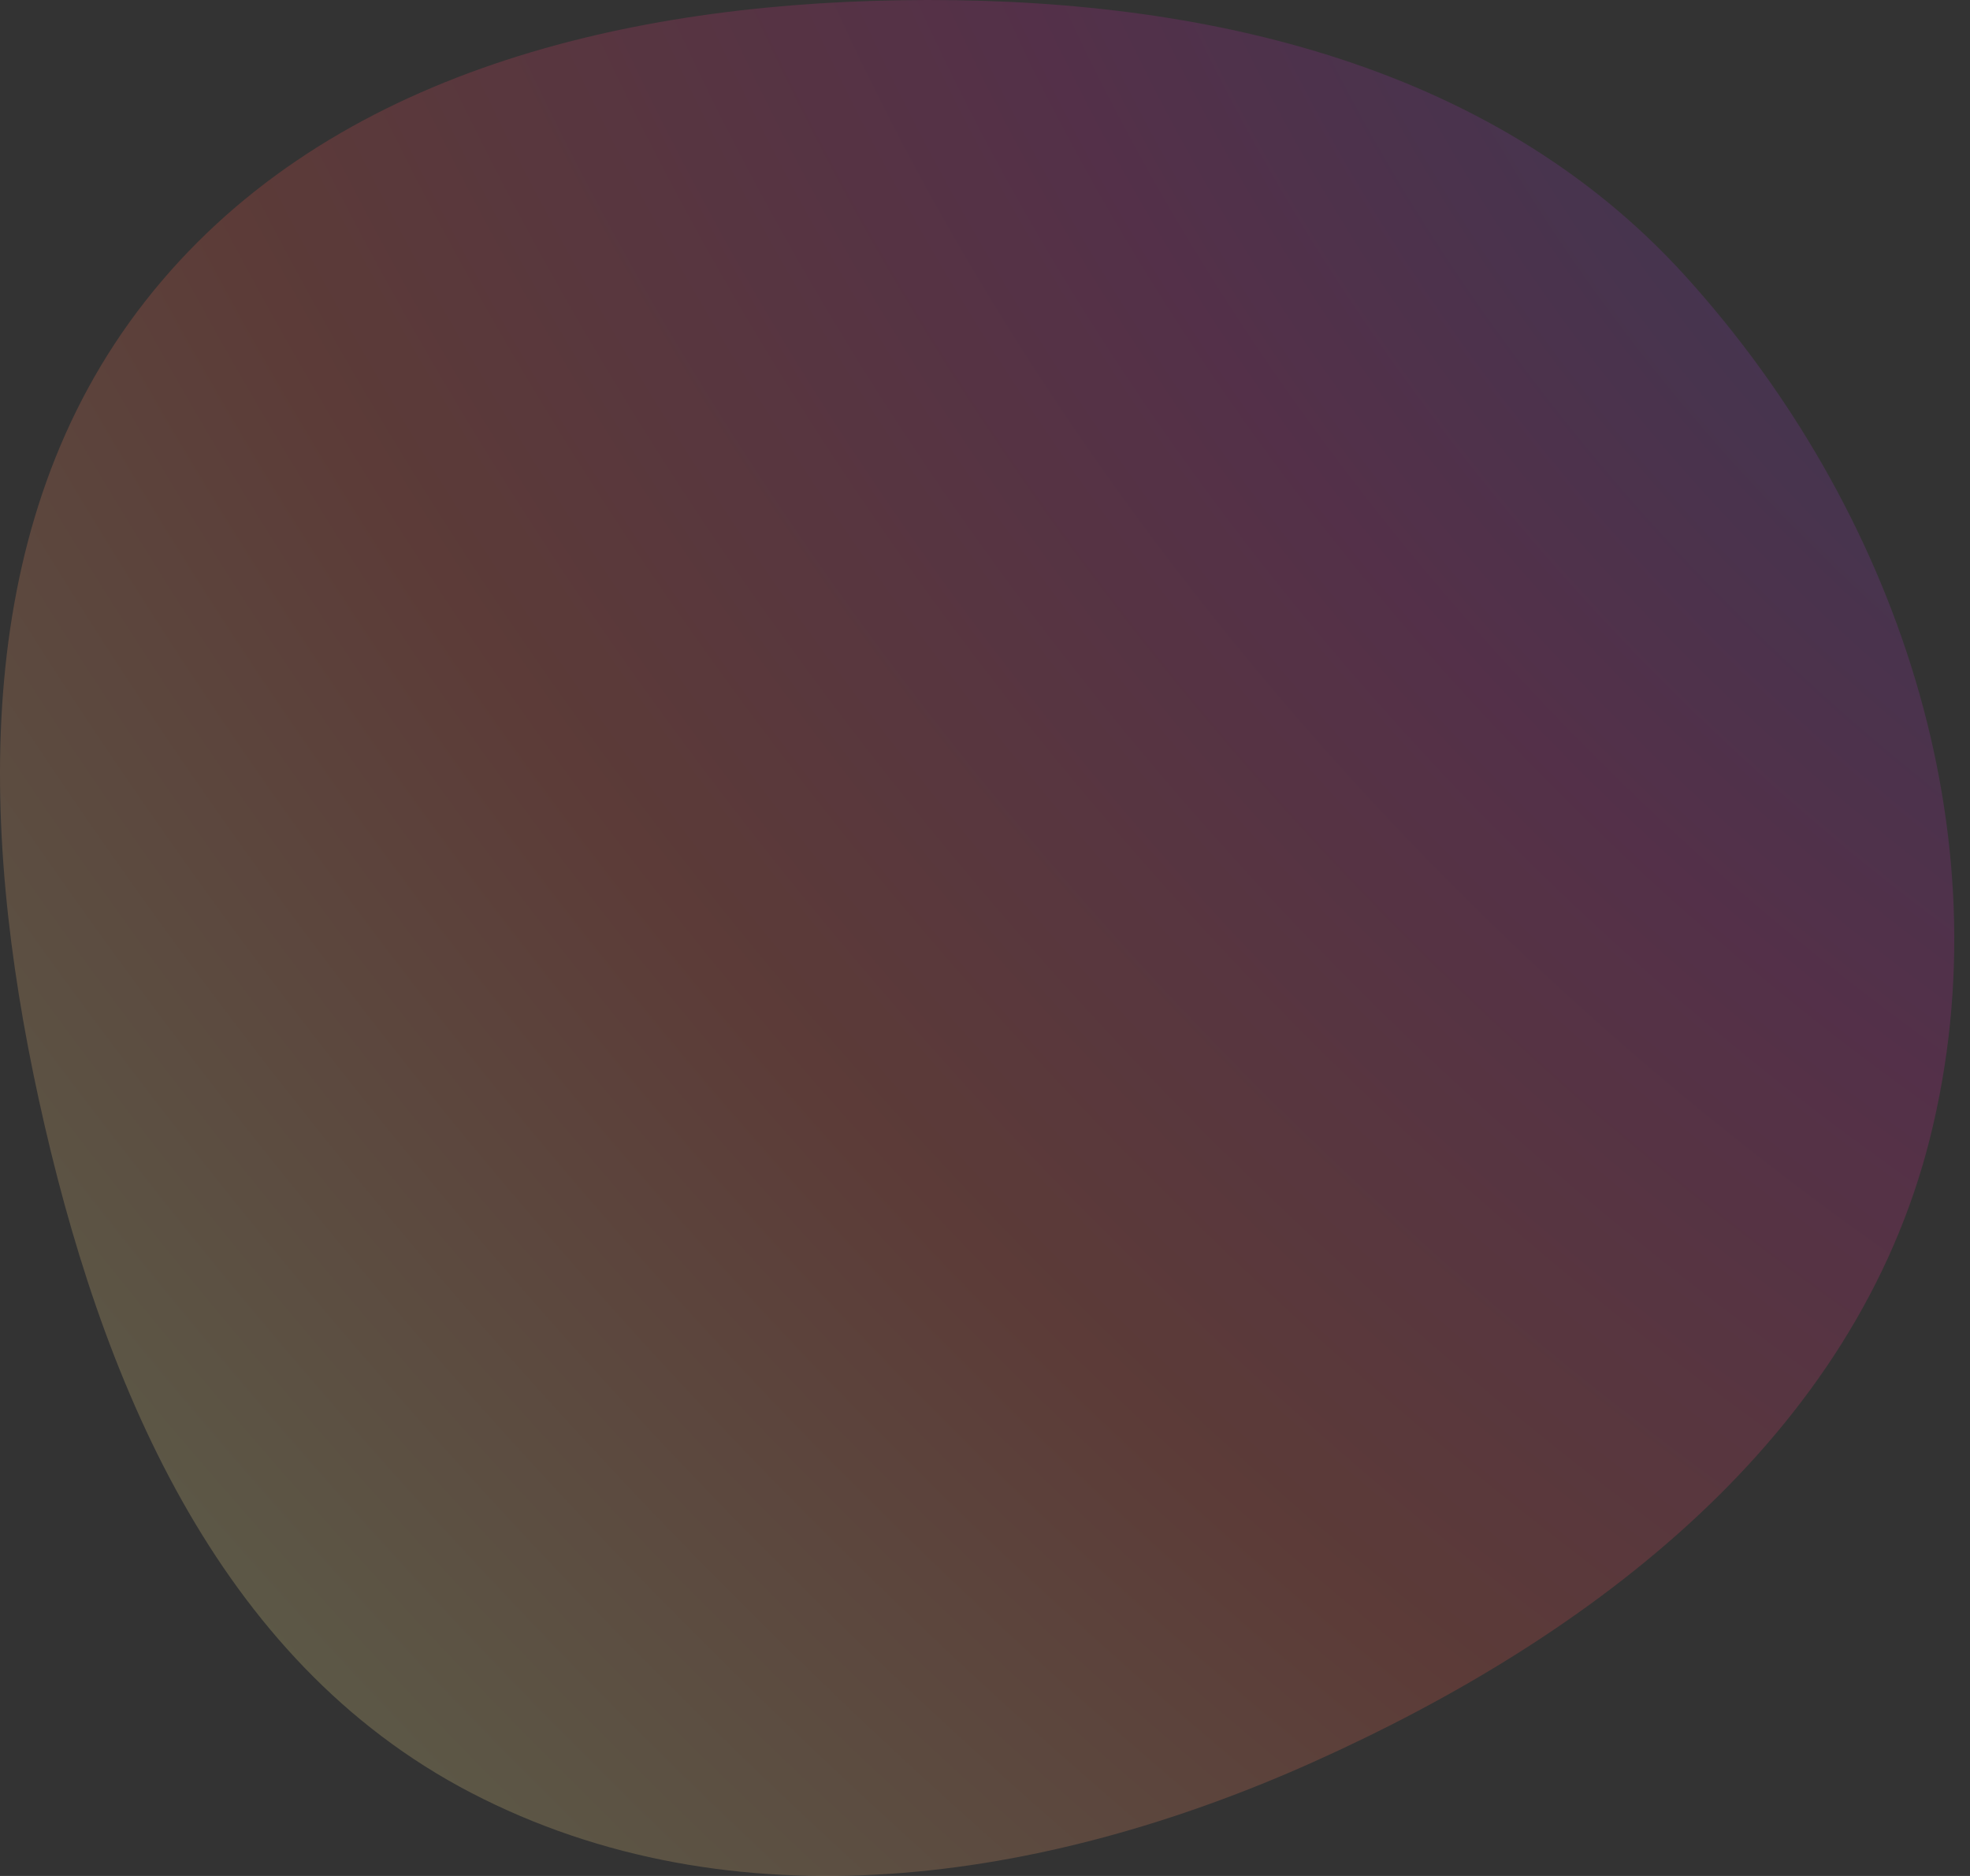 <svg width="63" height="60" viewBox="0 0 63 60" fill="none" xmlns="http://www.w3.org/2000/svg">
<rect x="0" y="0" width="63" height="60" fill="#333333" stroke="none"/>
<path fill-rule="evenodd" clip-rule="evenodd" d="M28.762 0.008C38.103 -0.146 47.626 1.904 53.897 8.828C60.644 16.276 64.163 26.646 61.722 36.395C59.332 45.942 50.977 52.327 41.998 56.356C33.372 60.227 23.444 61.698 15.056 57.335C6.925 53.105 3.193 44.108 1.238 35.154C-0.687 26.334 -0.924 16.745 4.642 9.637C10.258 2.466 19.656 0.157 28.762 0.008Z" fill="url(#paint0_radial)" fill-opacity="0.2"/>
<defs>
<radialGradient id="paint0_radial" cx="0" cy="0" r="1" gradientUnits="userSpaceOnUse" gradientTransform="translate(76.5 -1) rotate(135) scale(104.652 171.156)">
<stop offset="0.026" stop-color="#285AEB"/>
<stop offset="0.354" stop-color="#D6249F"/>
<stop offset="0.578" stop-color="#FD5949"/>
<stop offset="0.833" stop-color="#FDF497"/>
<stop offset="1" stop-color="#FDF497"/>
</radialGradient>
</defs>
</svg>
